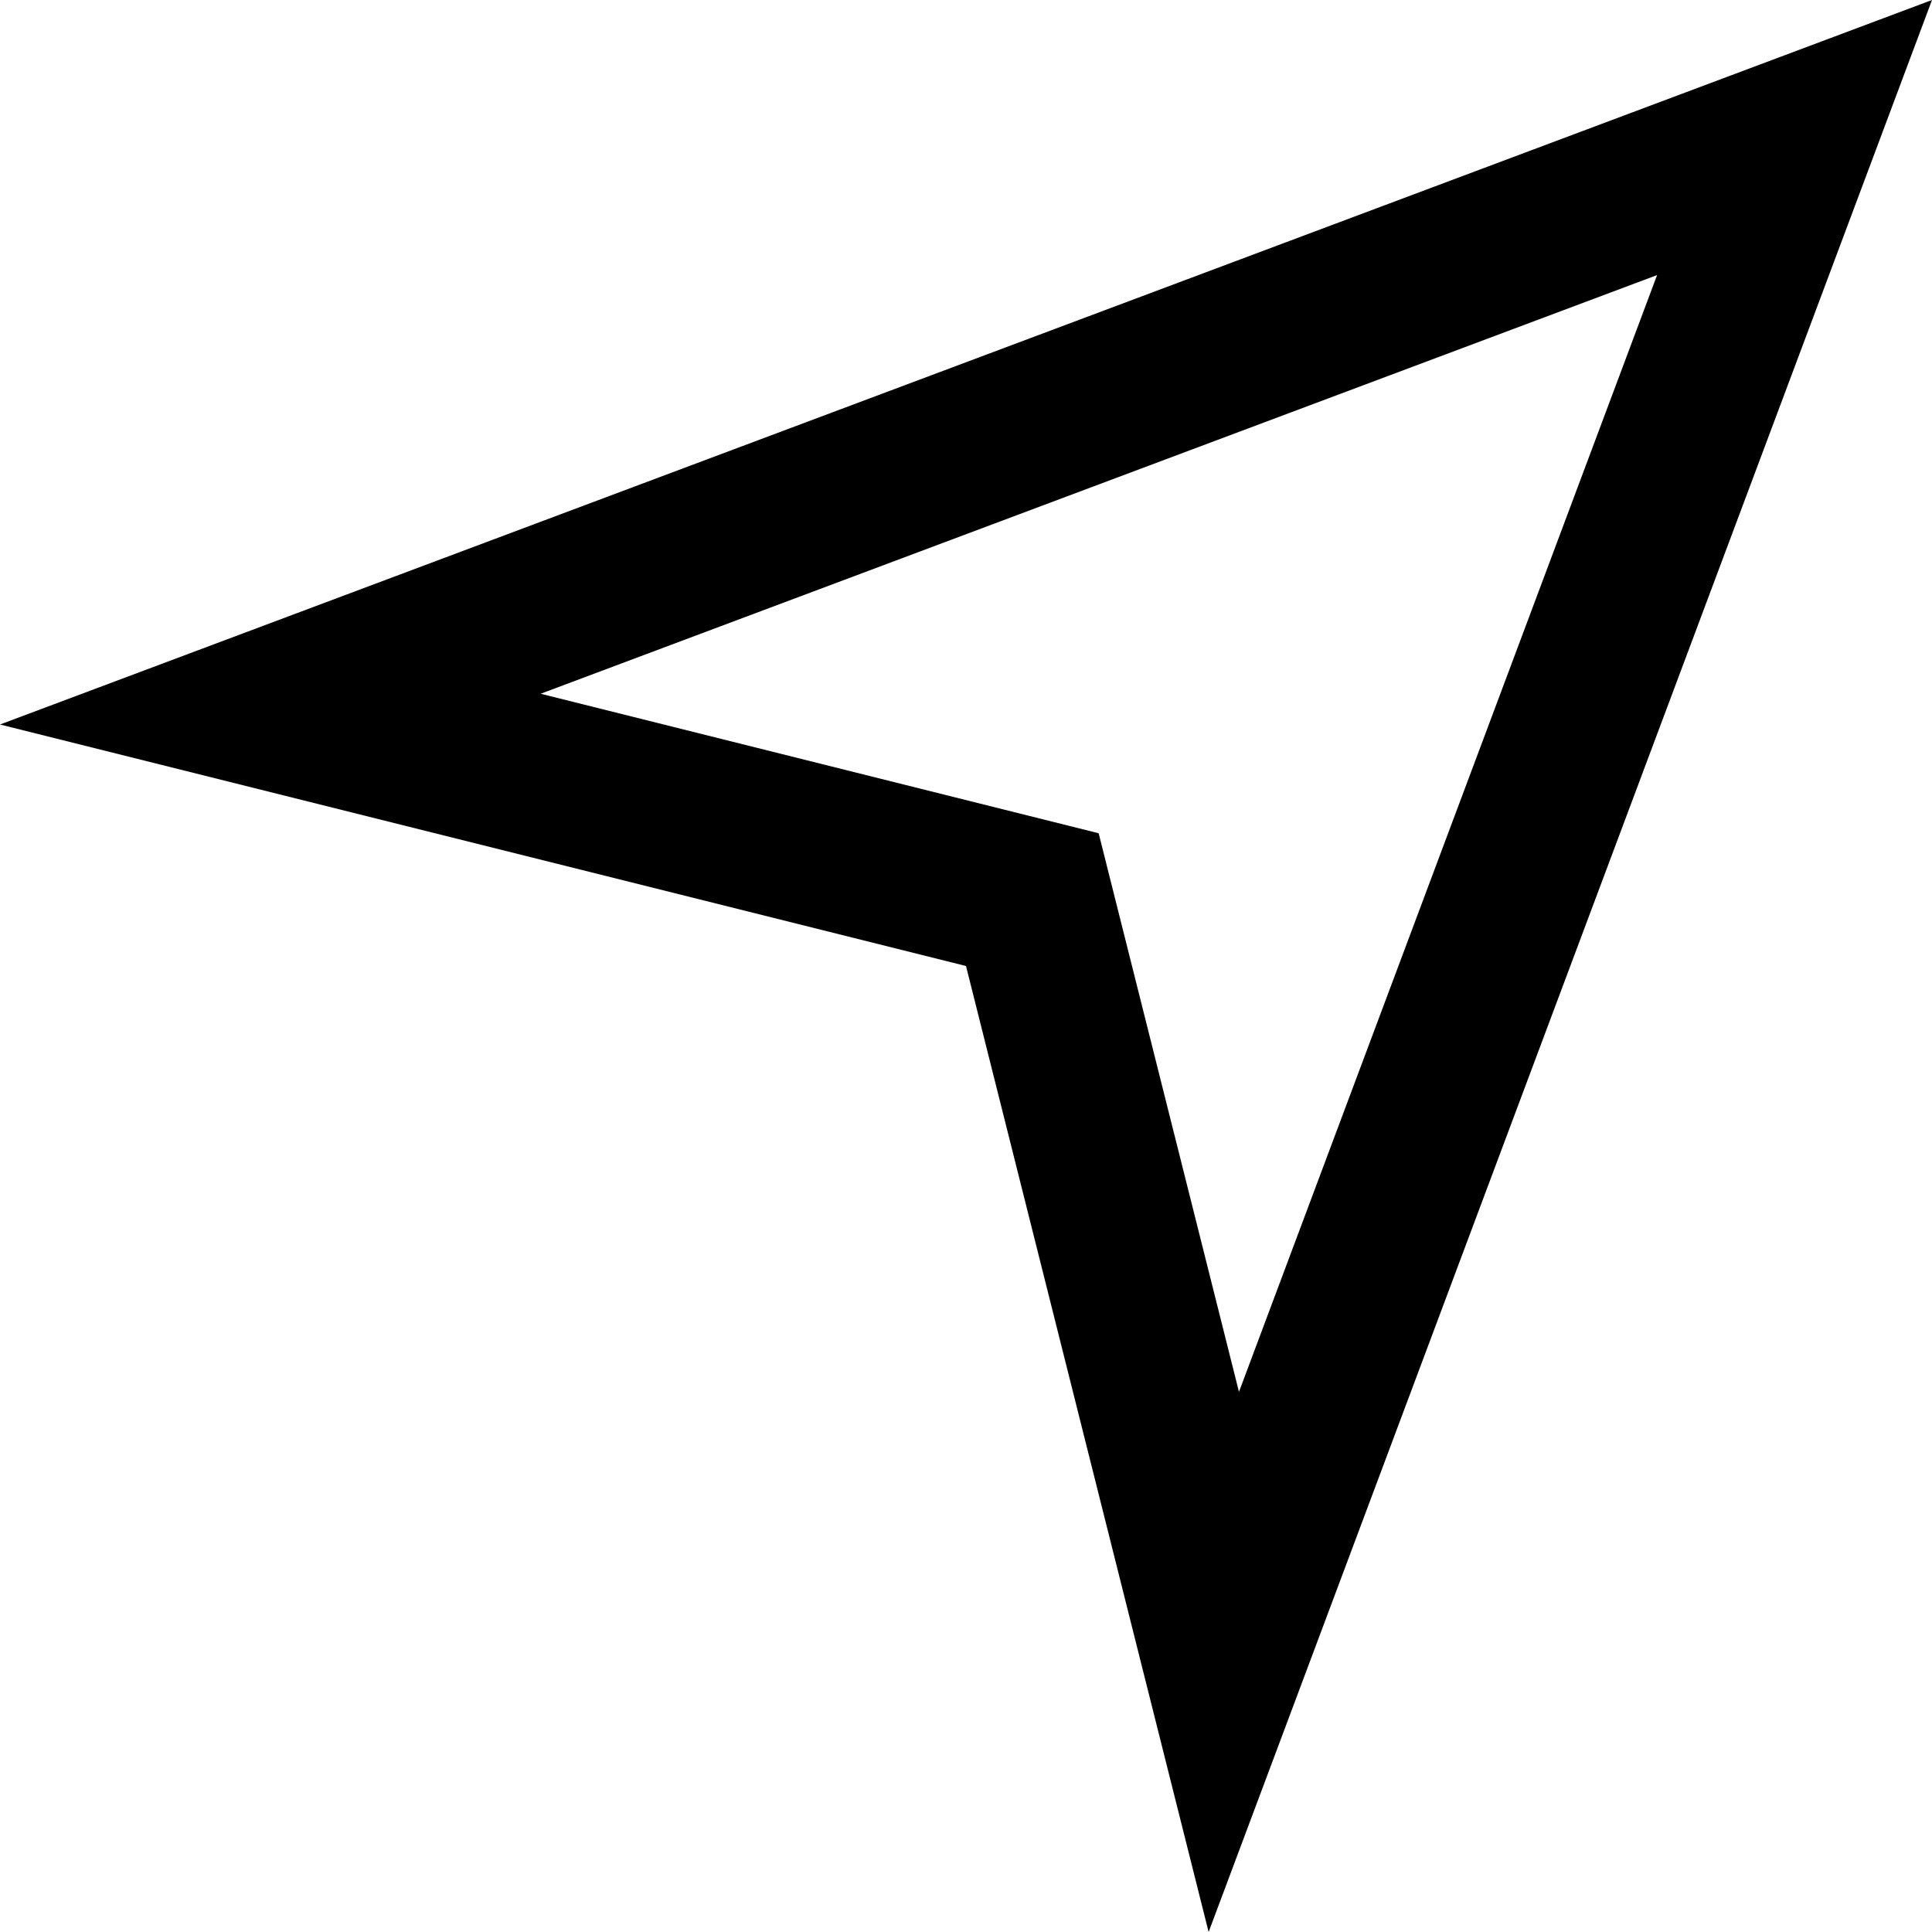 <svg xmlns="http://www.w3.org/2000/svg" width="24" height="24" viewBox="0 0 24 24"><path d="M20.585 3.417l-5.194 13.873-1.743-6.939-6.932-1.733 13.869-5.201zm3.415-3.417l-24 9 12 3 3.014 12 8.986-24z"/></svg>